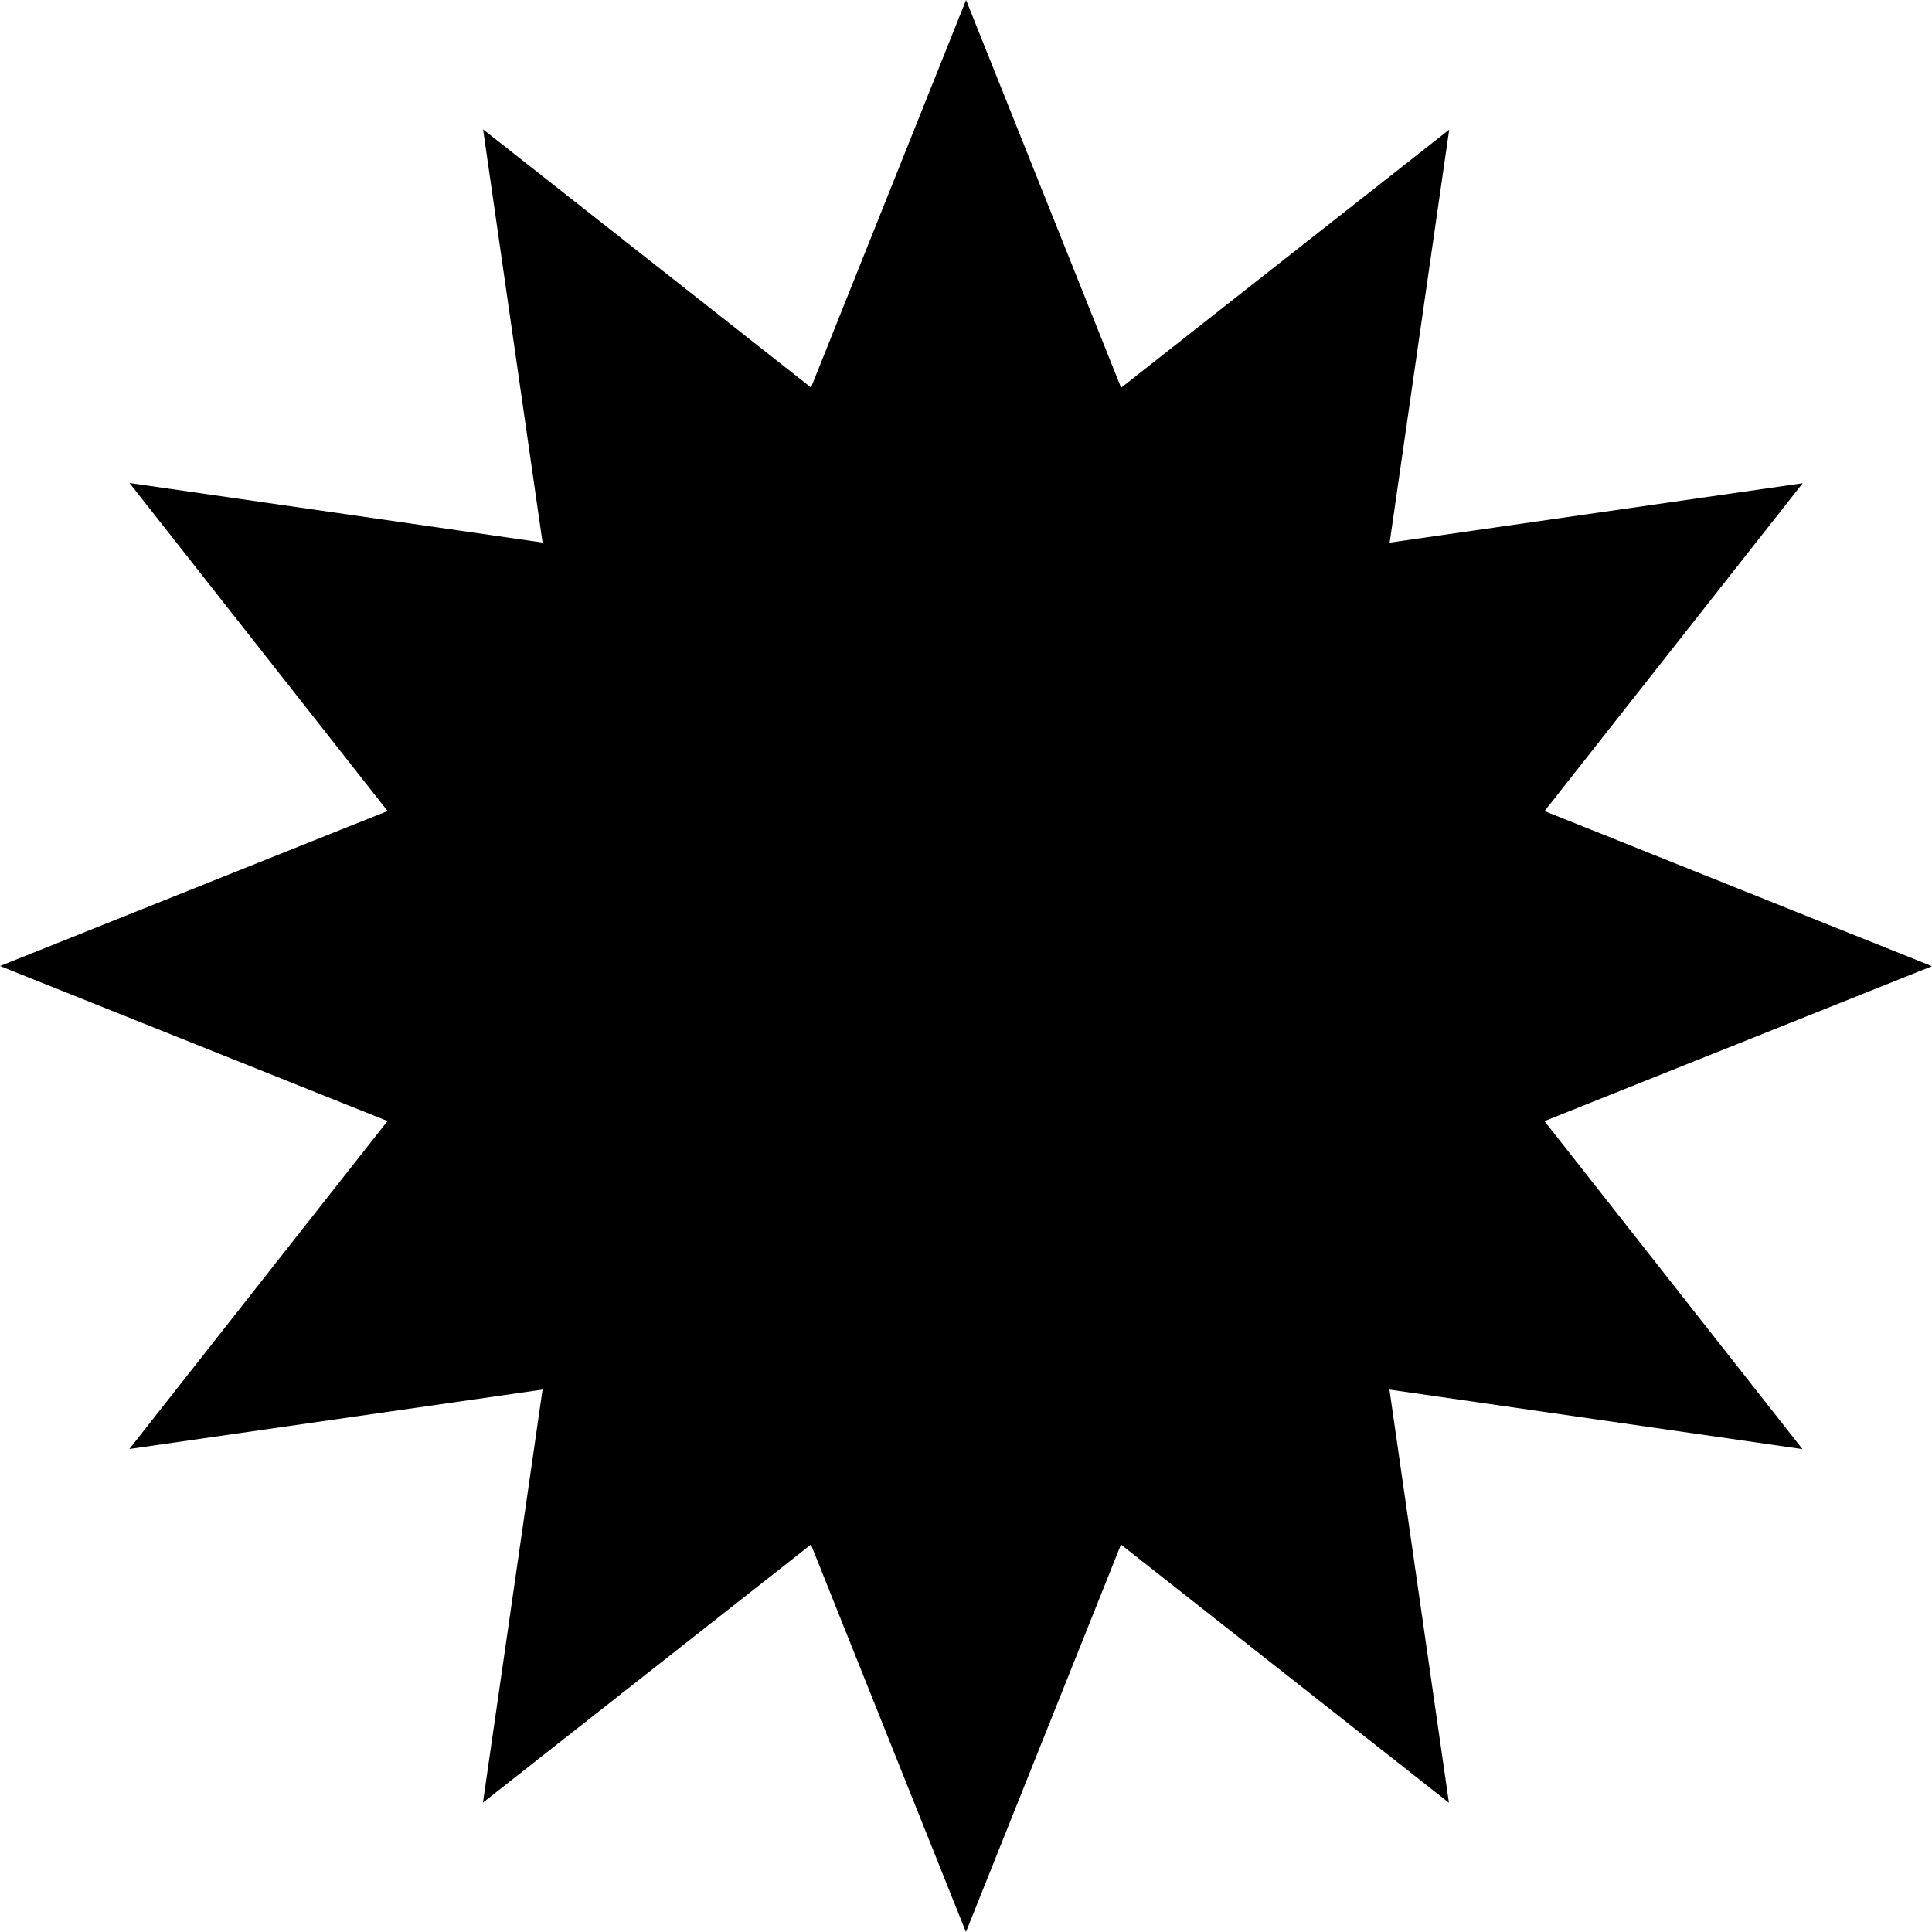<?xml version="1.0" encoding="iso-8859-1"?>
<!-- Generator: Adobe Illustrator 16.0.4, SVG Export Plug-In . SVG Version: 6.00 Build 0)  -->
<!DOCTYPE svg PUBLIC "-//W3C//DTD SVG 1.1//EN" "http://www.w3.org/Graphics/SVG/1.1/DTD/svg11.dtd">
<svg version="1.1" id="Layer_1" xmlns="http://www.w3.org/2000/svg" xmlns:xlink="http://www.w3.org/1999/xlink" x="0px" y="0px"
	 width="28px" height="28.001px" viewBox="0 0 28 28.001" style="enable-background:new 0 0 28 28.001;" xml:space="preserve">
<polygon points="22.384,16.248 28,14.003 22.385,11.755 26.126,7.003 20.14,7.864 21.003,1.879 16.248,5.619 14.001,0 11.754,5.616 
	7.001,1.875 7.863,7.863 1.877,7 5.617,11.754 0,14 5.616,16.247 1.875,21 7.863,20.139 6.999,26.125 11.753,22.385 13.999,28.001 
	16.246,22.385 20.999,26.127 20.137,20.139 26.123,21.002 "/>
<g>
</g>
<g>
</g>
<g>
</g>
<g>
</g>
<g>
</g>
<g>
</g>
<g>
</g>
<g>
</g>
<g>
</g>
<g>
</g>
<g>
</g>
<g>
</g>
<g>
</g>
<g>
</g>
<g>
</g>
</svg>
